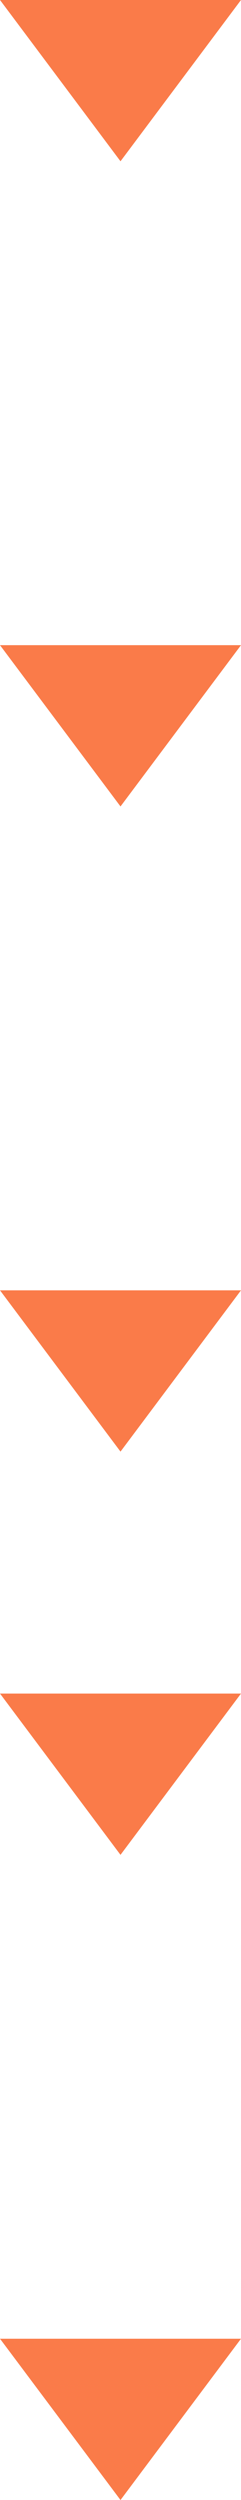 <svg width="12" height="124" viewBox="0 0 12 124" fill="none" xmlns="http://www.w3.org/2000/svg">
<path fill-rule="evenodd" clip-rule="evenodd" d="M6 124L12 116H0L6 124ZM6 92L12 84H0L6 92ZM12 64L6 72L0 64H12ZM6 40L12 32H0L6 40ZM12 0L6 8L0 0H12Z" fill="#FA7B49"/>
</svg>
